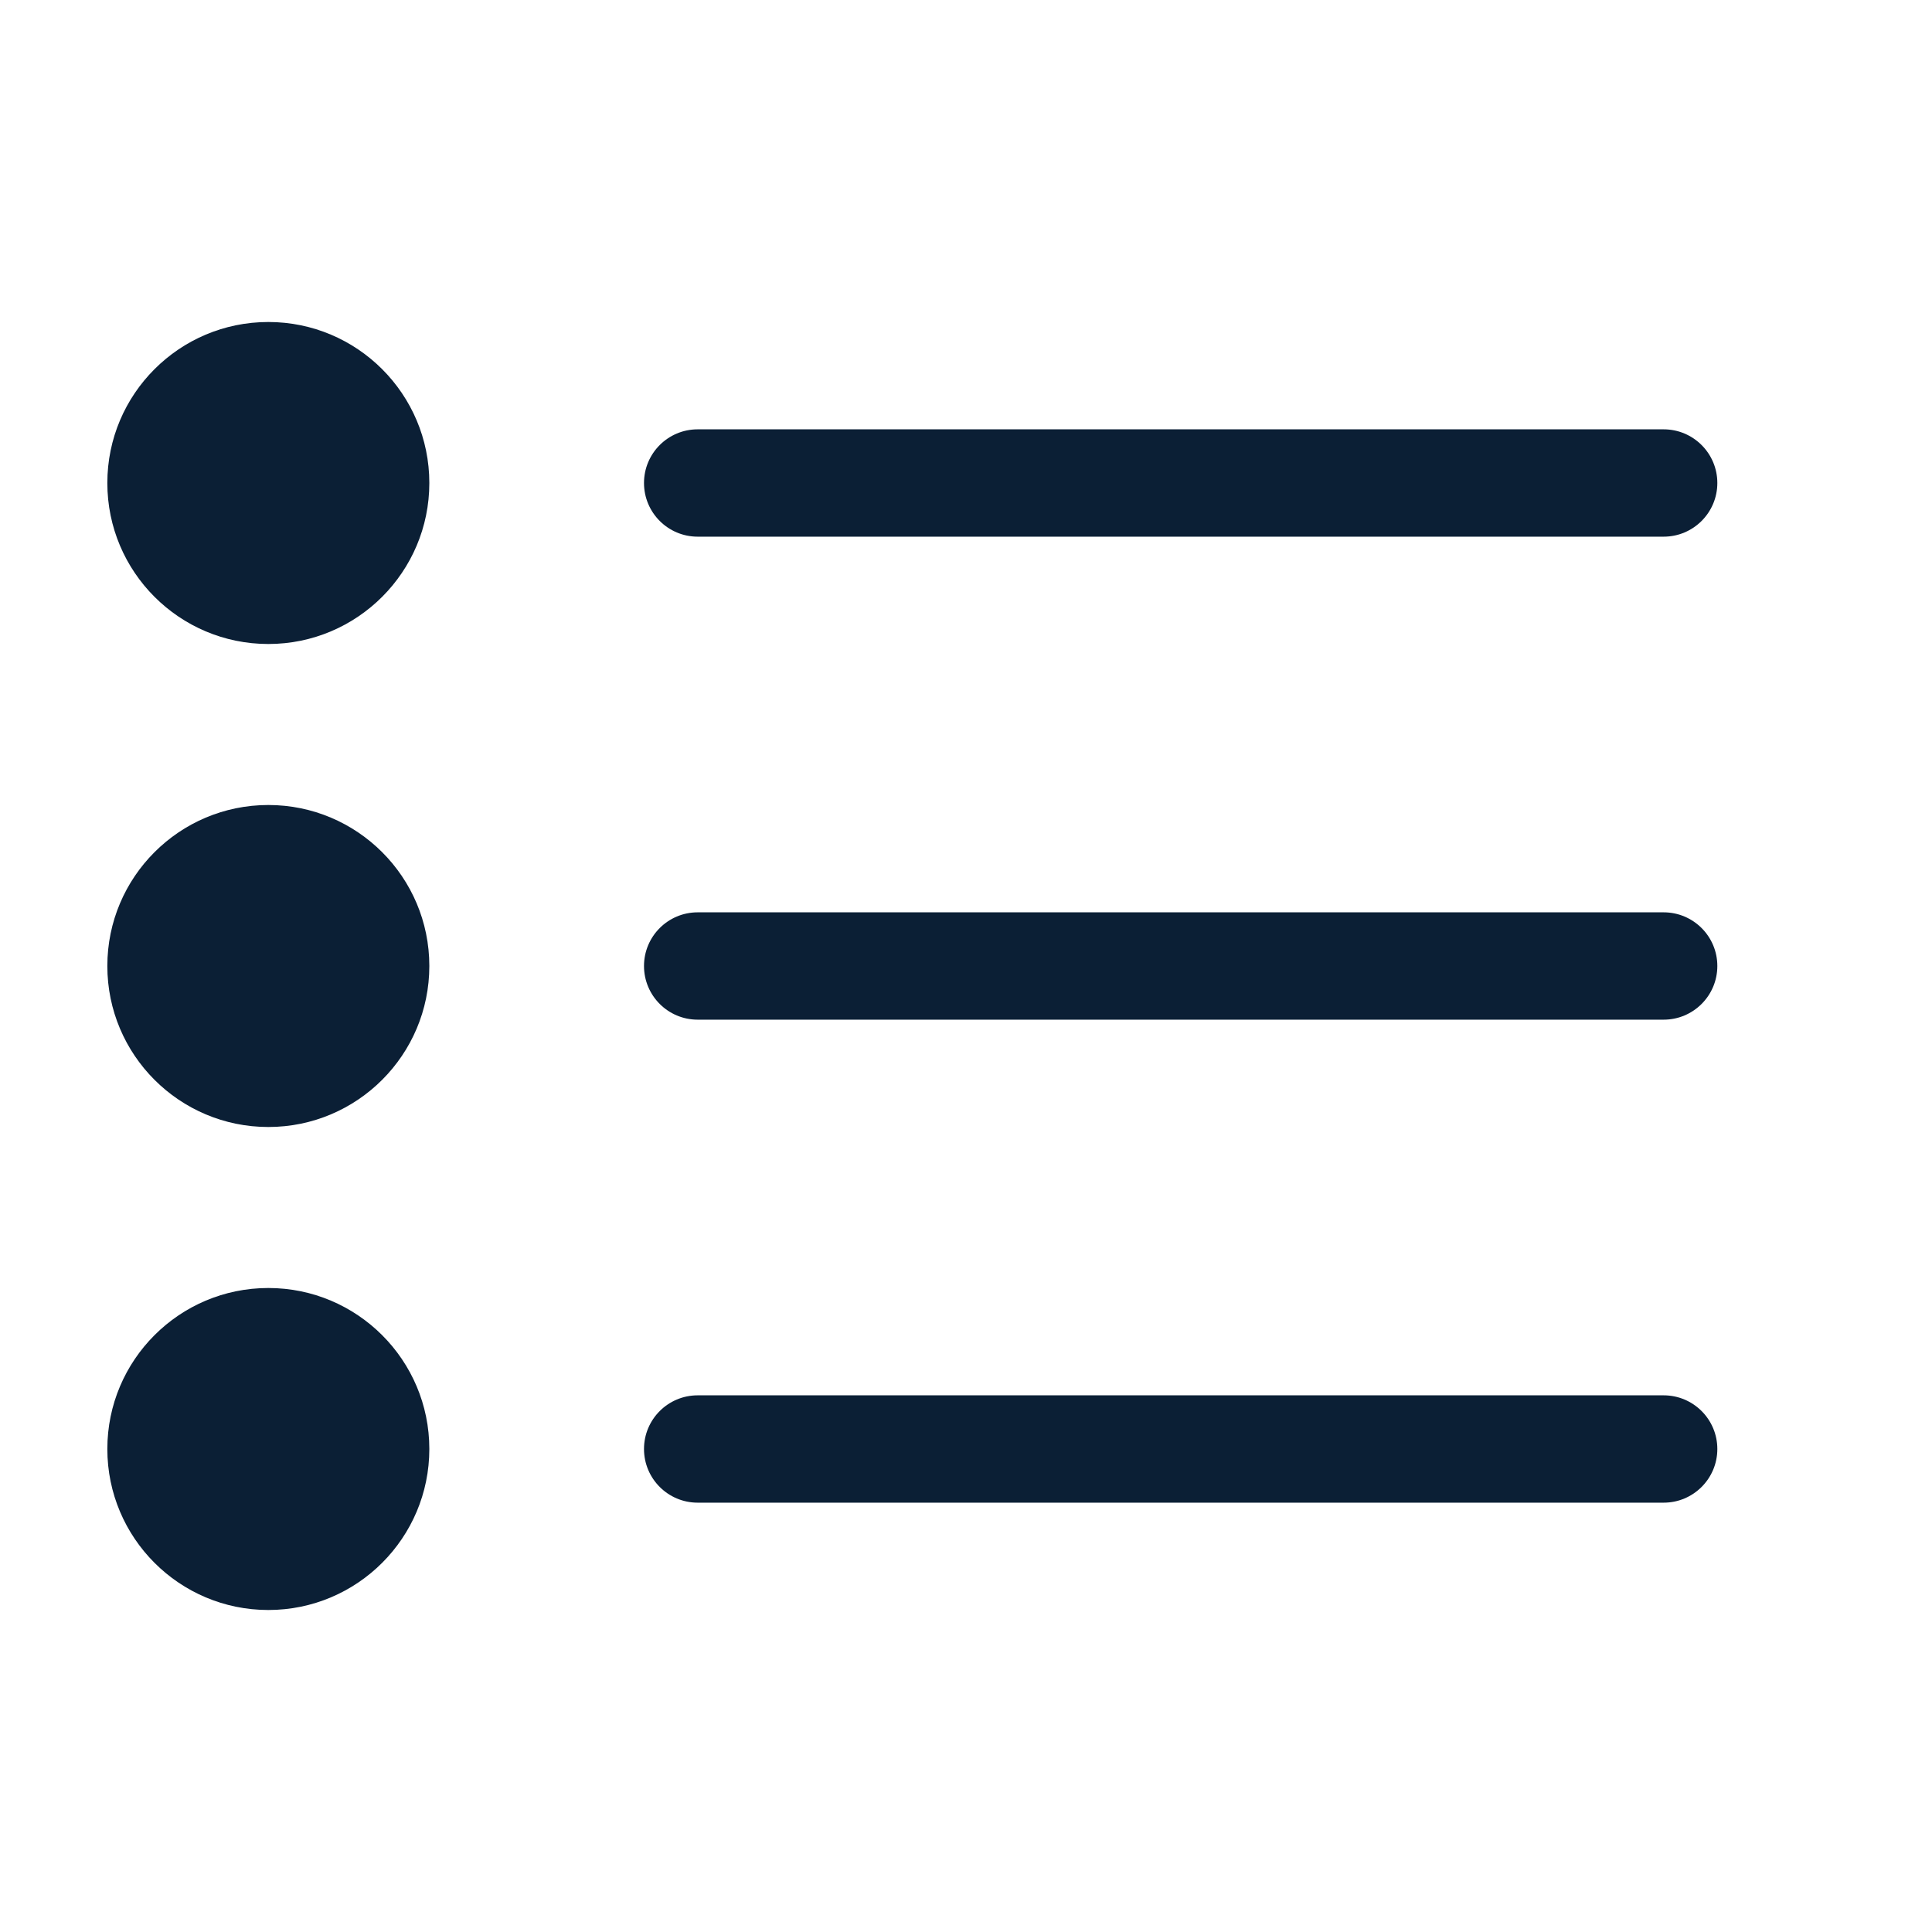 <svg width="18" height="18" viewBox="0 0 18 18" fill="none" xmlns="http://www.w3.org/2000/svg">
<path d="M2.5 5C2.776 5 3 4.776 3 4.5C3 4.224 2.776 4 2.5 4C2.224 4 2 4.224 2 4.5C2 4.776 2.224 5 2.5 5ZM2.5 6C3.328 6 4 5.328 4 4.5C4 3.672 3.328 3 2.5 3C1.672 3 1 3.672 1 4.5C1 5.328 1.672 6 2.5 6Z" fill="#0B1F35"/>
<path d="M2.5 9.5C2.776 9.5 3 9.276 3 9C3 8.724 2.776 8.5 2.5 8.5C2.224 8.5 2 8.724 2 9C2 9.276 2.224 9.5 2.5 9.5ZM2.5 10.5C3.328 10.5 4 9.828 4 9C4 8.172 3.328 7.5 2.5 7.5C1.672 7.5 1 8.172 1 9C1 9.828 1.672 10.5 2.5 10.5Z" fill="#0B1F35"/>
<path d="M2.5 14C2.776 14 3 13.776 3 13.5C3 13.224 2.776 13 2.5 13C2.224 13 2 13.224 2 13.5C2 13.776 2.224 14 2.5 14ZM2.5 15C3.328 15 4 14.328 4 13.5C4 12.672 3.328 12 2.5 12C1.672 12 1 12.672 1 13.5C1 14.328 1.672 15 2.5 15Z" fill="#0B1F35"/>
<path d="M6 4.5C6 4.224 6.224 4 6.5 4H15.5C15.776 4 16 4.224 16 4.5C16 4.776 15.776 5 15.5 5H6.5C6.224 5 6 4.776 6 4.5Z" fill="#0B1F35"/>
<path d="M6 9C6 8.724 6.224 8.5 6.5 8.5H15.5C15.776 8.5 16 8.724 16 9C16 9.276 15.776 9.5 15.5 9.5H6.5C6.224 9.5 6 9.276 6 9Z" fill="#0B1F35"/>
<path d="M6 13.5C6 13.224 6.224 13 6.5 13H15.5C15.776 13 16 13.224 16 13.5C16 13.776 15.776 14 15.5 14H6.5C6.224 14 6 13.776 6 13.5Z" fill="#0B1F35"/>
</svg>

